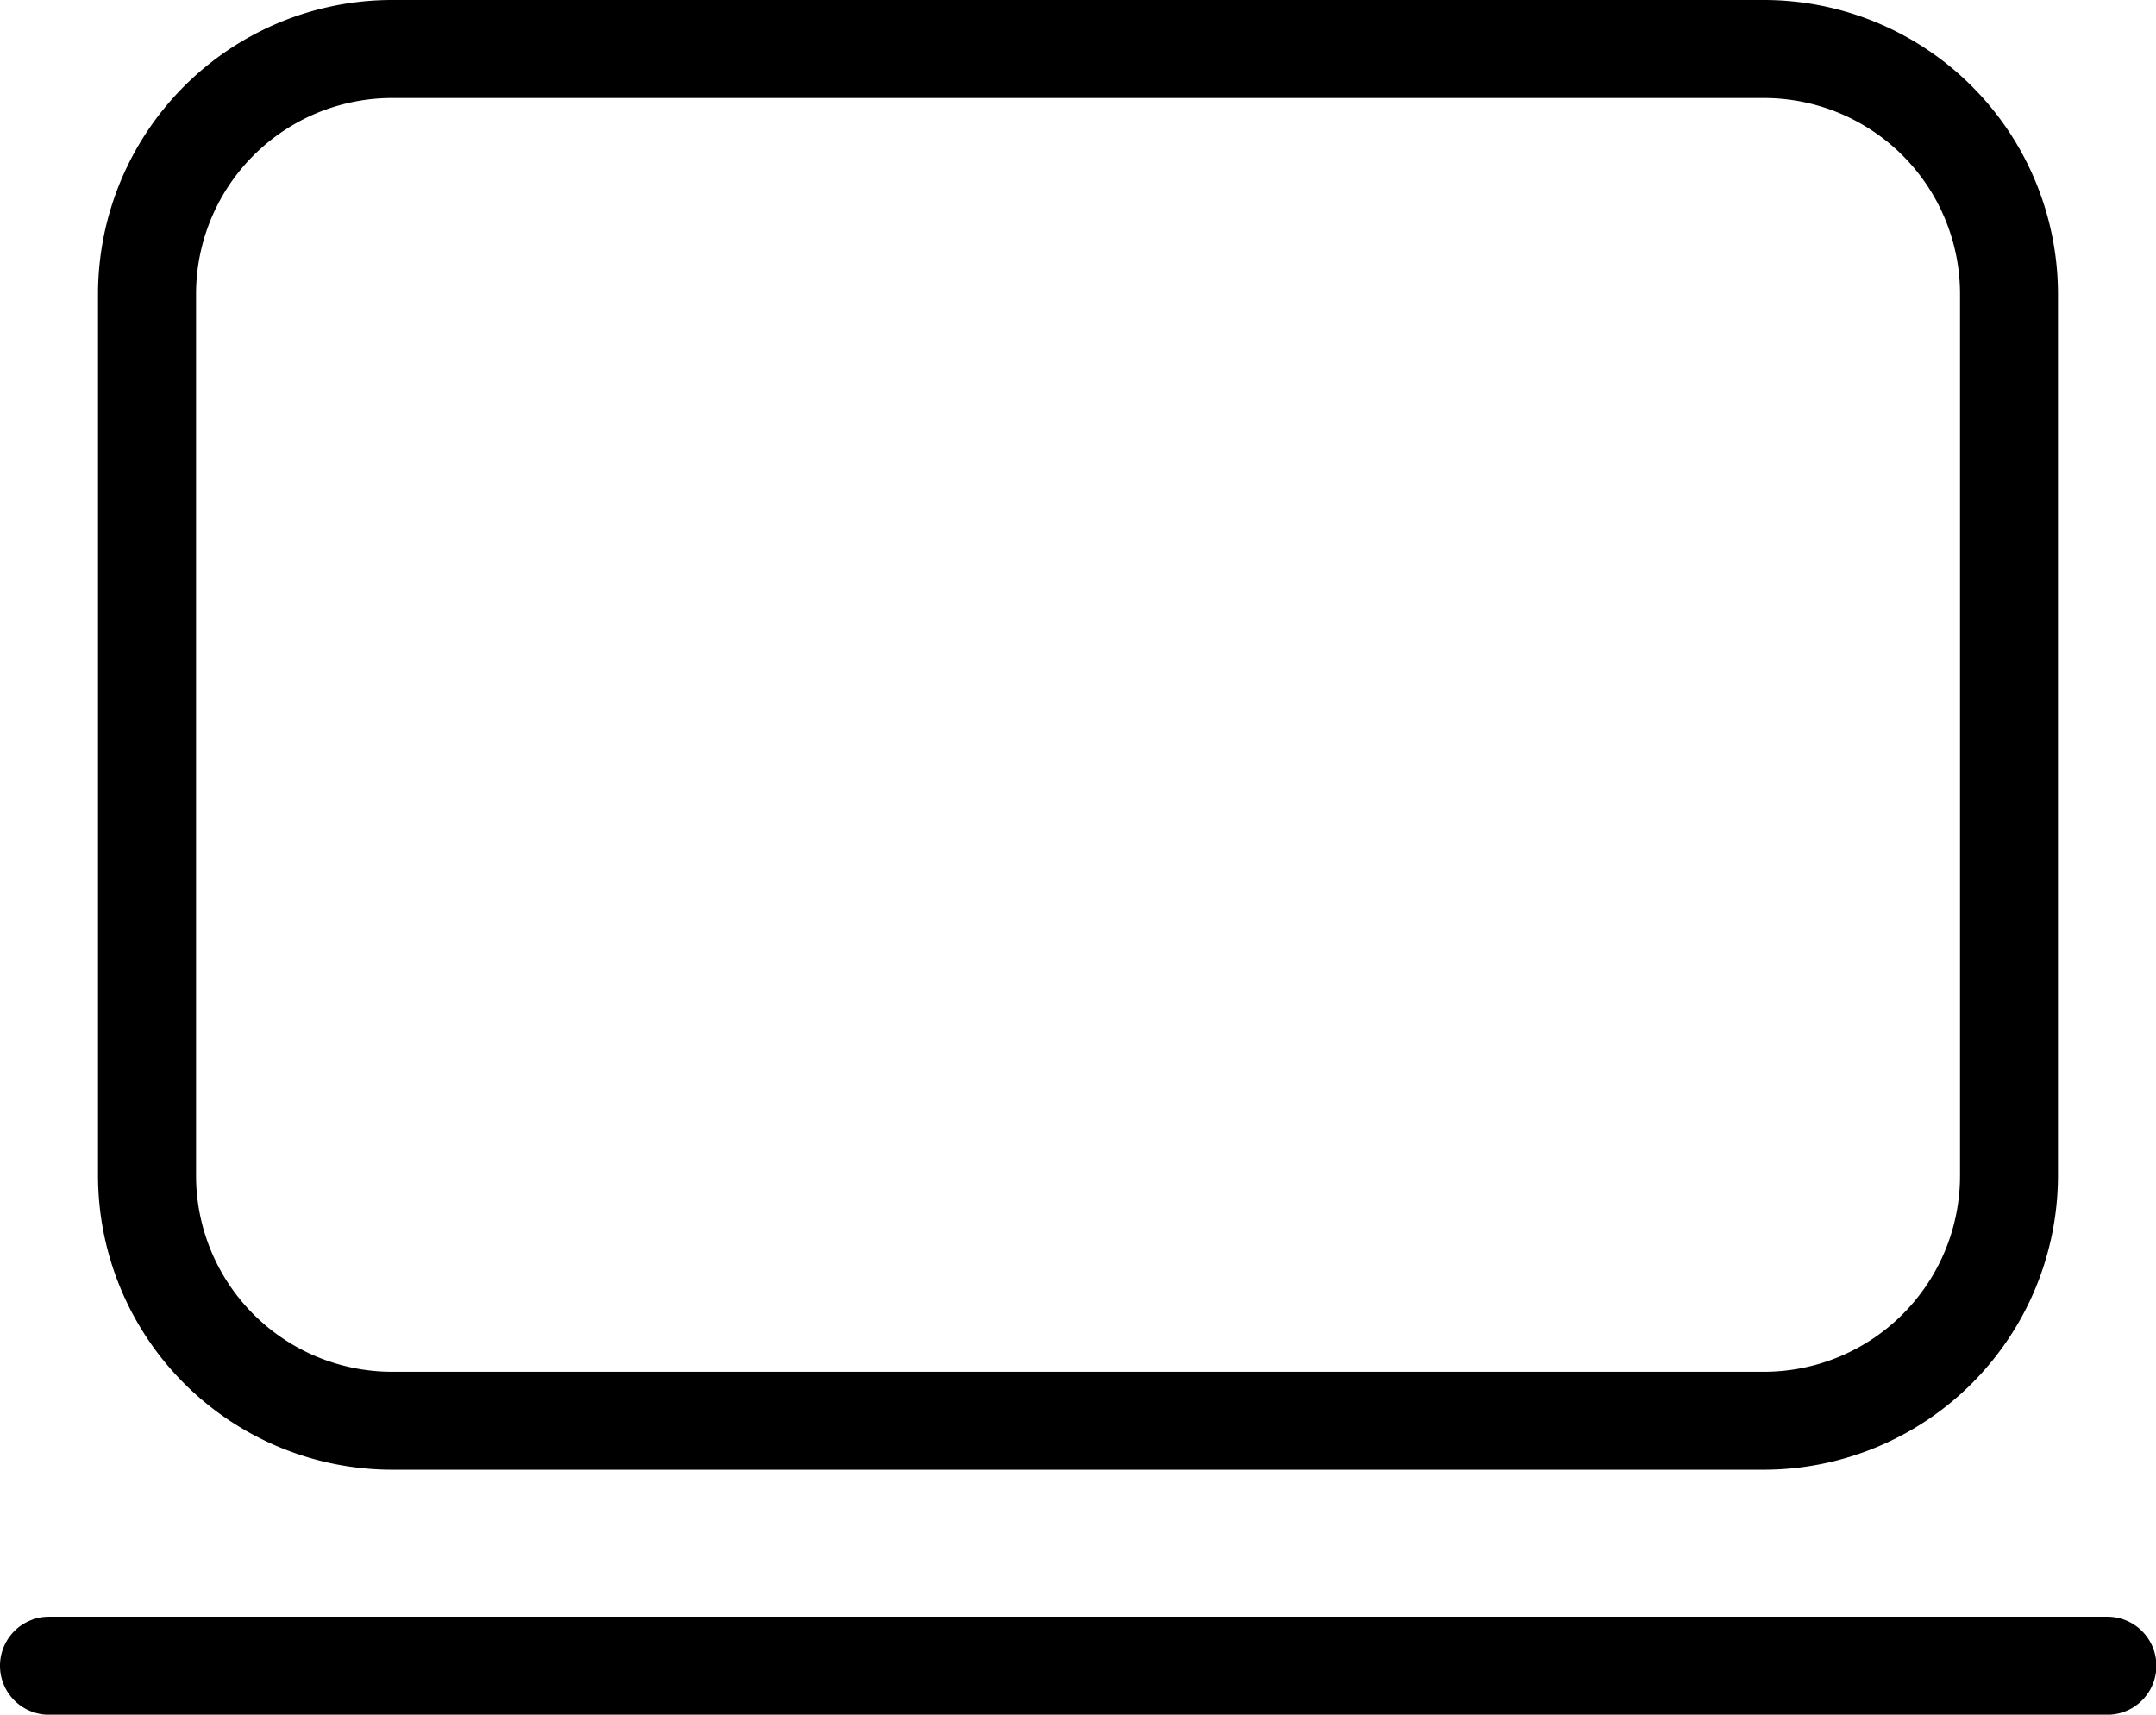 <svg id="Group" xmlns="http://www.w3.org/2000/svg" width="22.917" height="18.229" viewBox="0 0 22.917 18.229">
  <path id="Vector_20_Stroke_" data-name="Vector 20 (Stroke)" d="M.521,0H22.4a.521.521,0,1,1,0,1.042H.521A.521.521,0,0,1,.521,0Z" transform="translate(0 17.188)"/>
  <path id="Combined_Shape" data-name="Combined Shape" d="M17.708,15.625H3.125A3.129,3.129,0,0,1,0,12.5V3.125A3.128,3.128,0,0,1,3.125,0H17.708a3.128,3.128,0,0,1,3.125,3.125V12.5A3.129,3.129,0,0,1,17.708,15.625ZM3.125,1.042A2.085,2.085,0,0,0,1.042,3.125V12.5a2.086,2.086,0,0,0,2.083,2.084H17.708A2.086,2.086,0,0,0,19.792,12.5V3.125a2.085,2.085,0,0,0-2.083-2.083Z" transform="translate(1.042)"/>
</svg>
